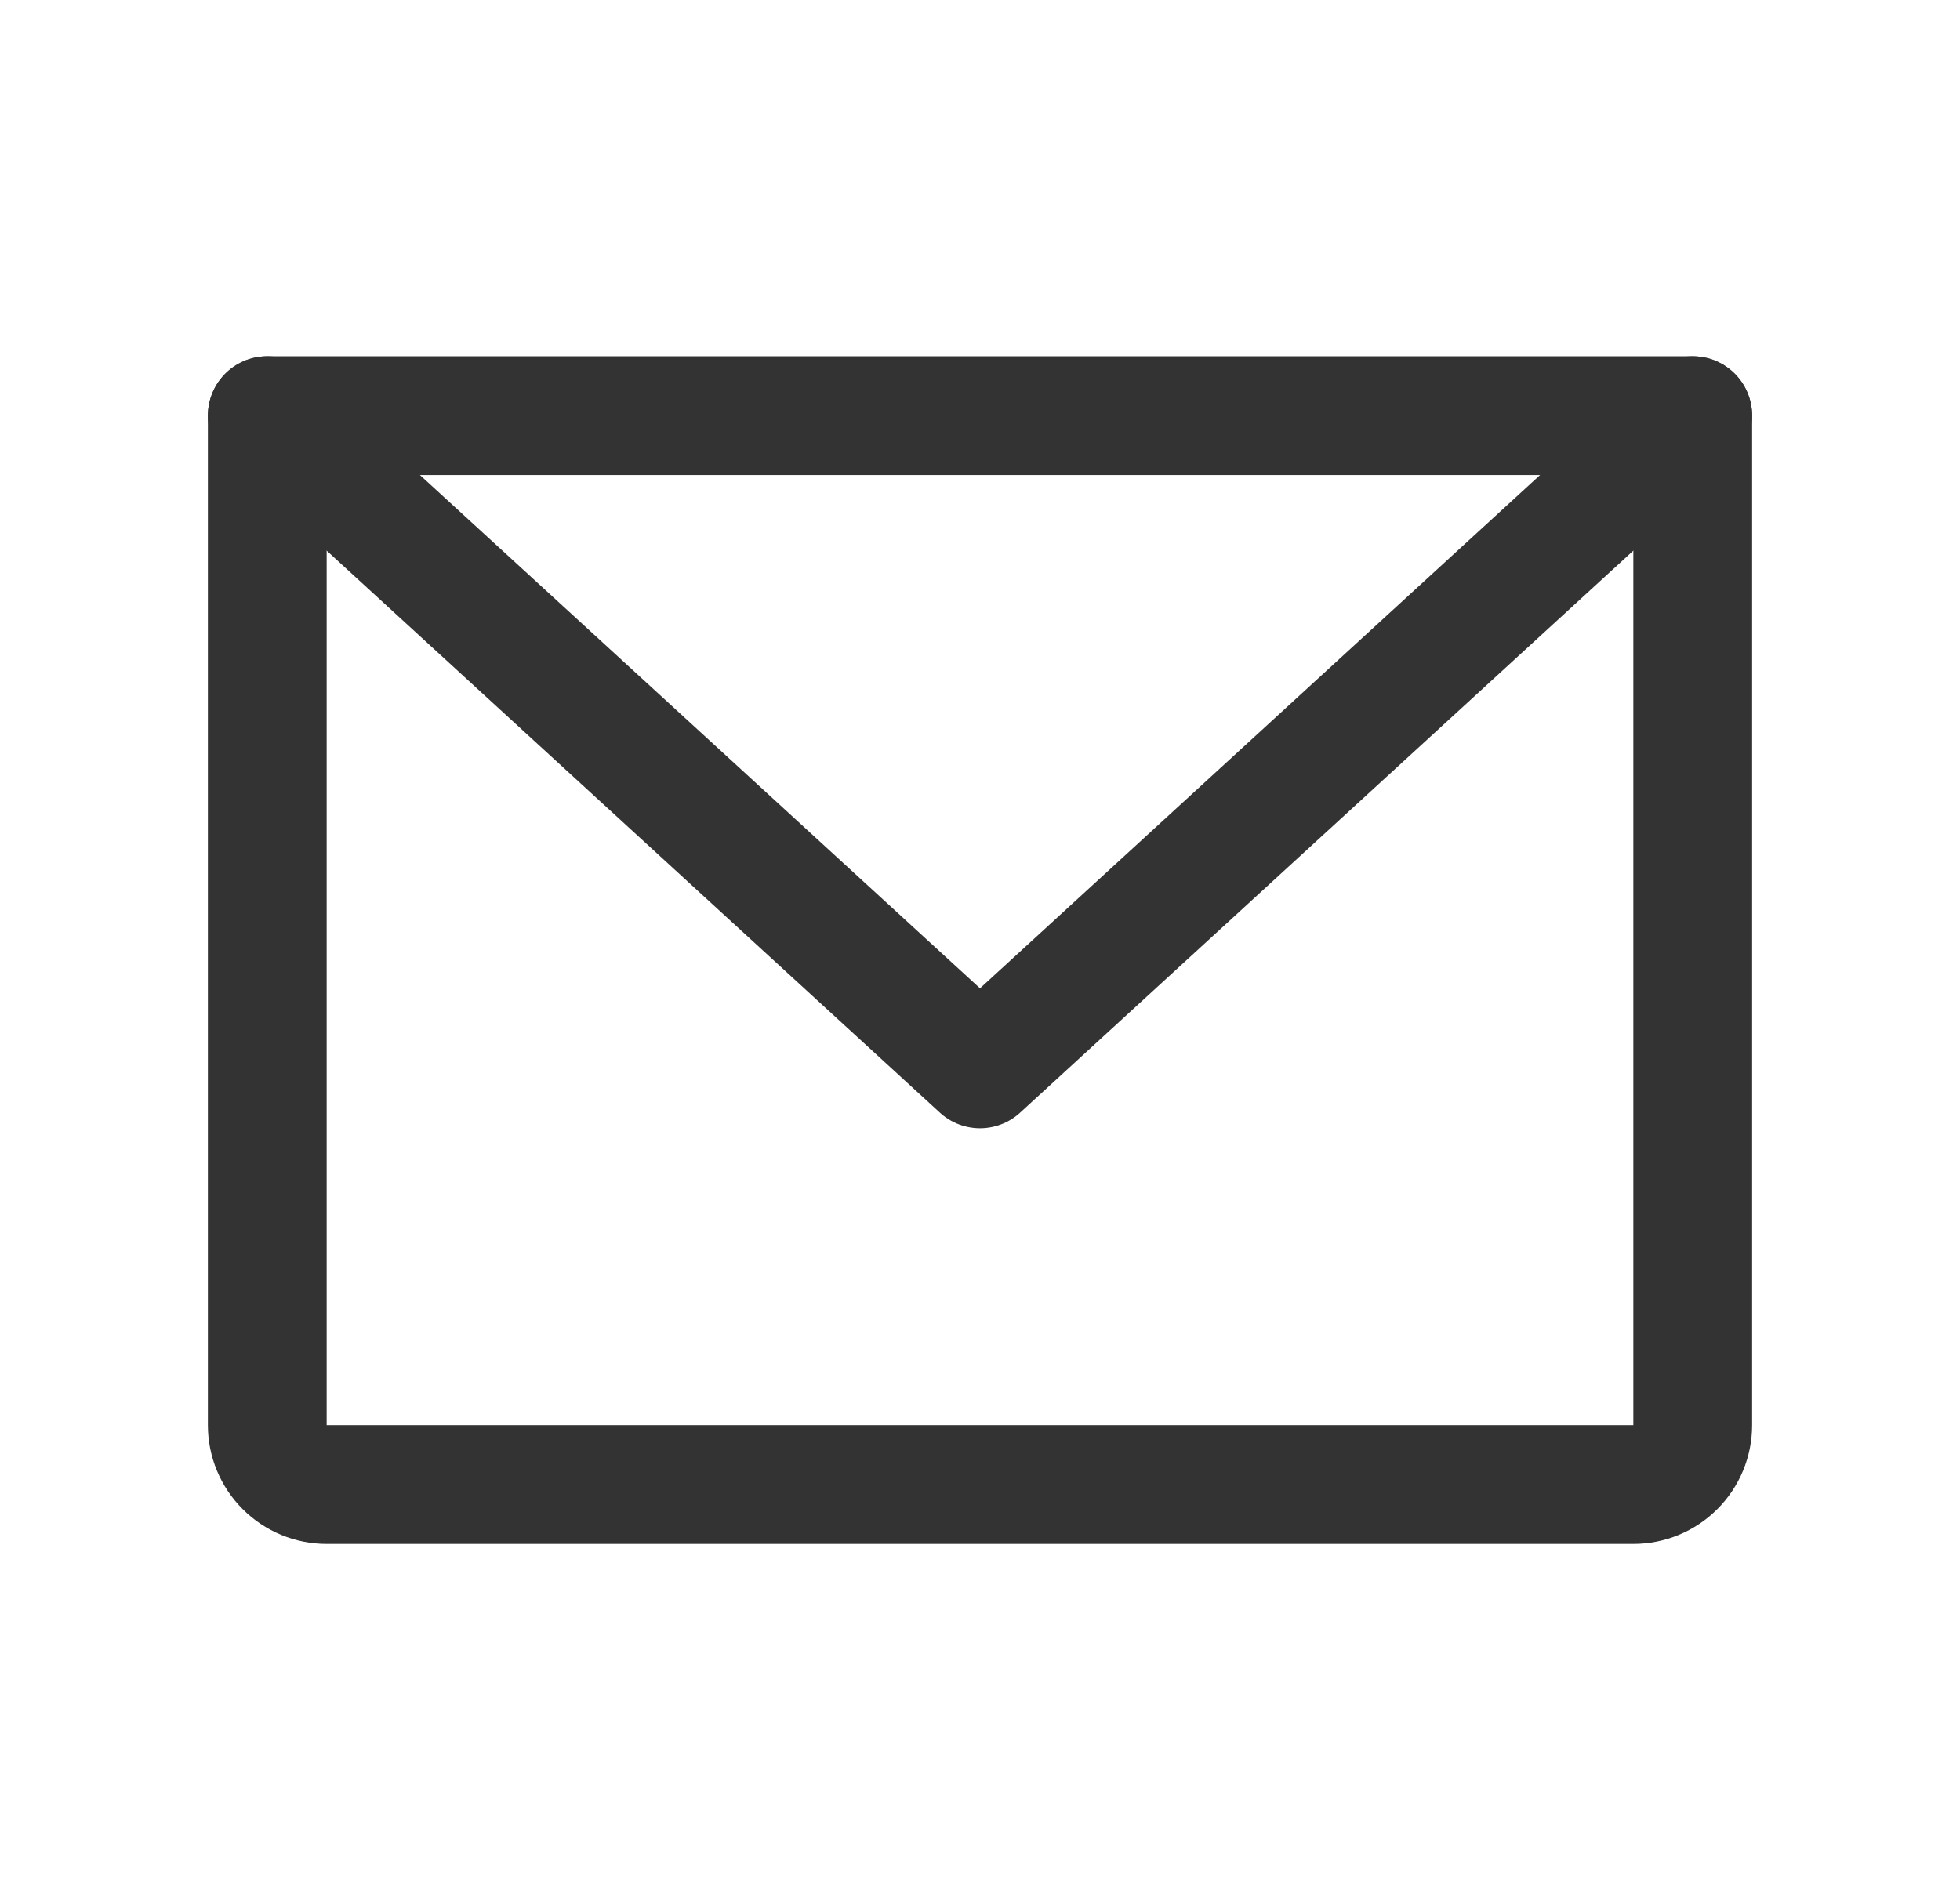 <svg width="33" height="32" viewBox="0 0 33 32" fill="none" xmlns="http://www.w3.org/2000/svg">
<path d="M4.5 7H28.5V24C28.5 24.265 28.395 24.52 28.207 24.707C28.02 24.895 27.765 25 27.5 25H5.5C5.235 25 4.98 24.895 4.793 24.707C4.605 24.52 4.5 24.265 4.5 24V7Z" stroke="#333333" stroke-width="2" stroke-linecap="round" stroke-linejoin="round"/>
<path d="M28.5 7L16.5 18L4.5 7" stroke="#333333" stroke-width="2" stroke-linecap="round" stroke-linejoin="round"/>
</svg>
